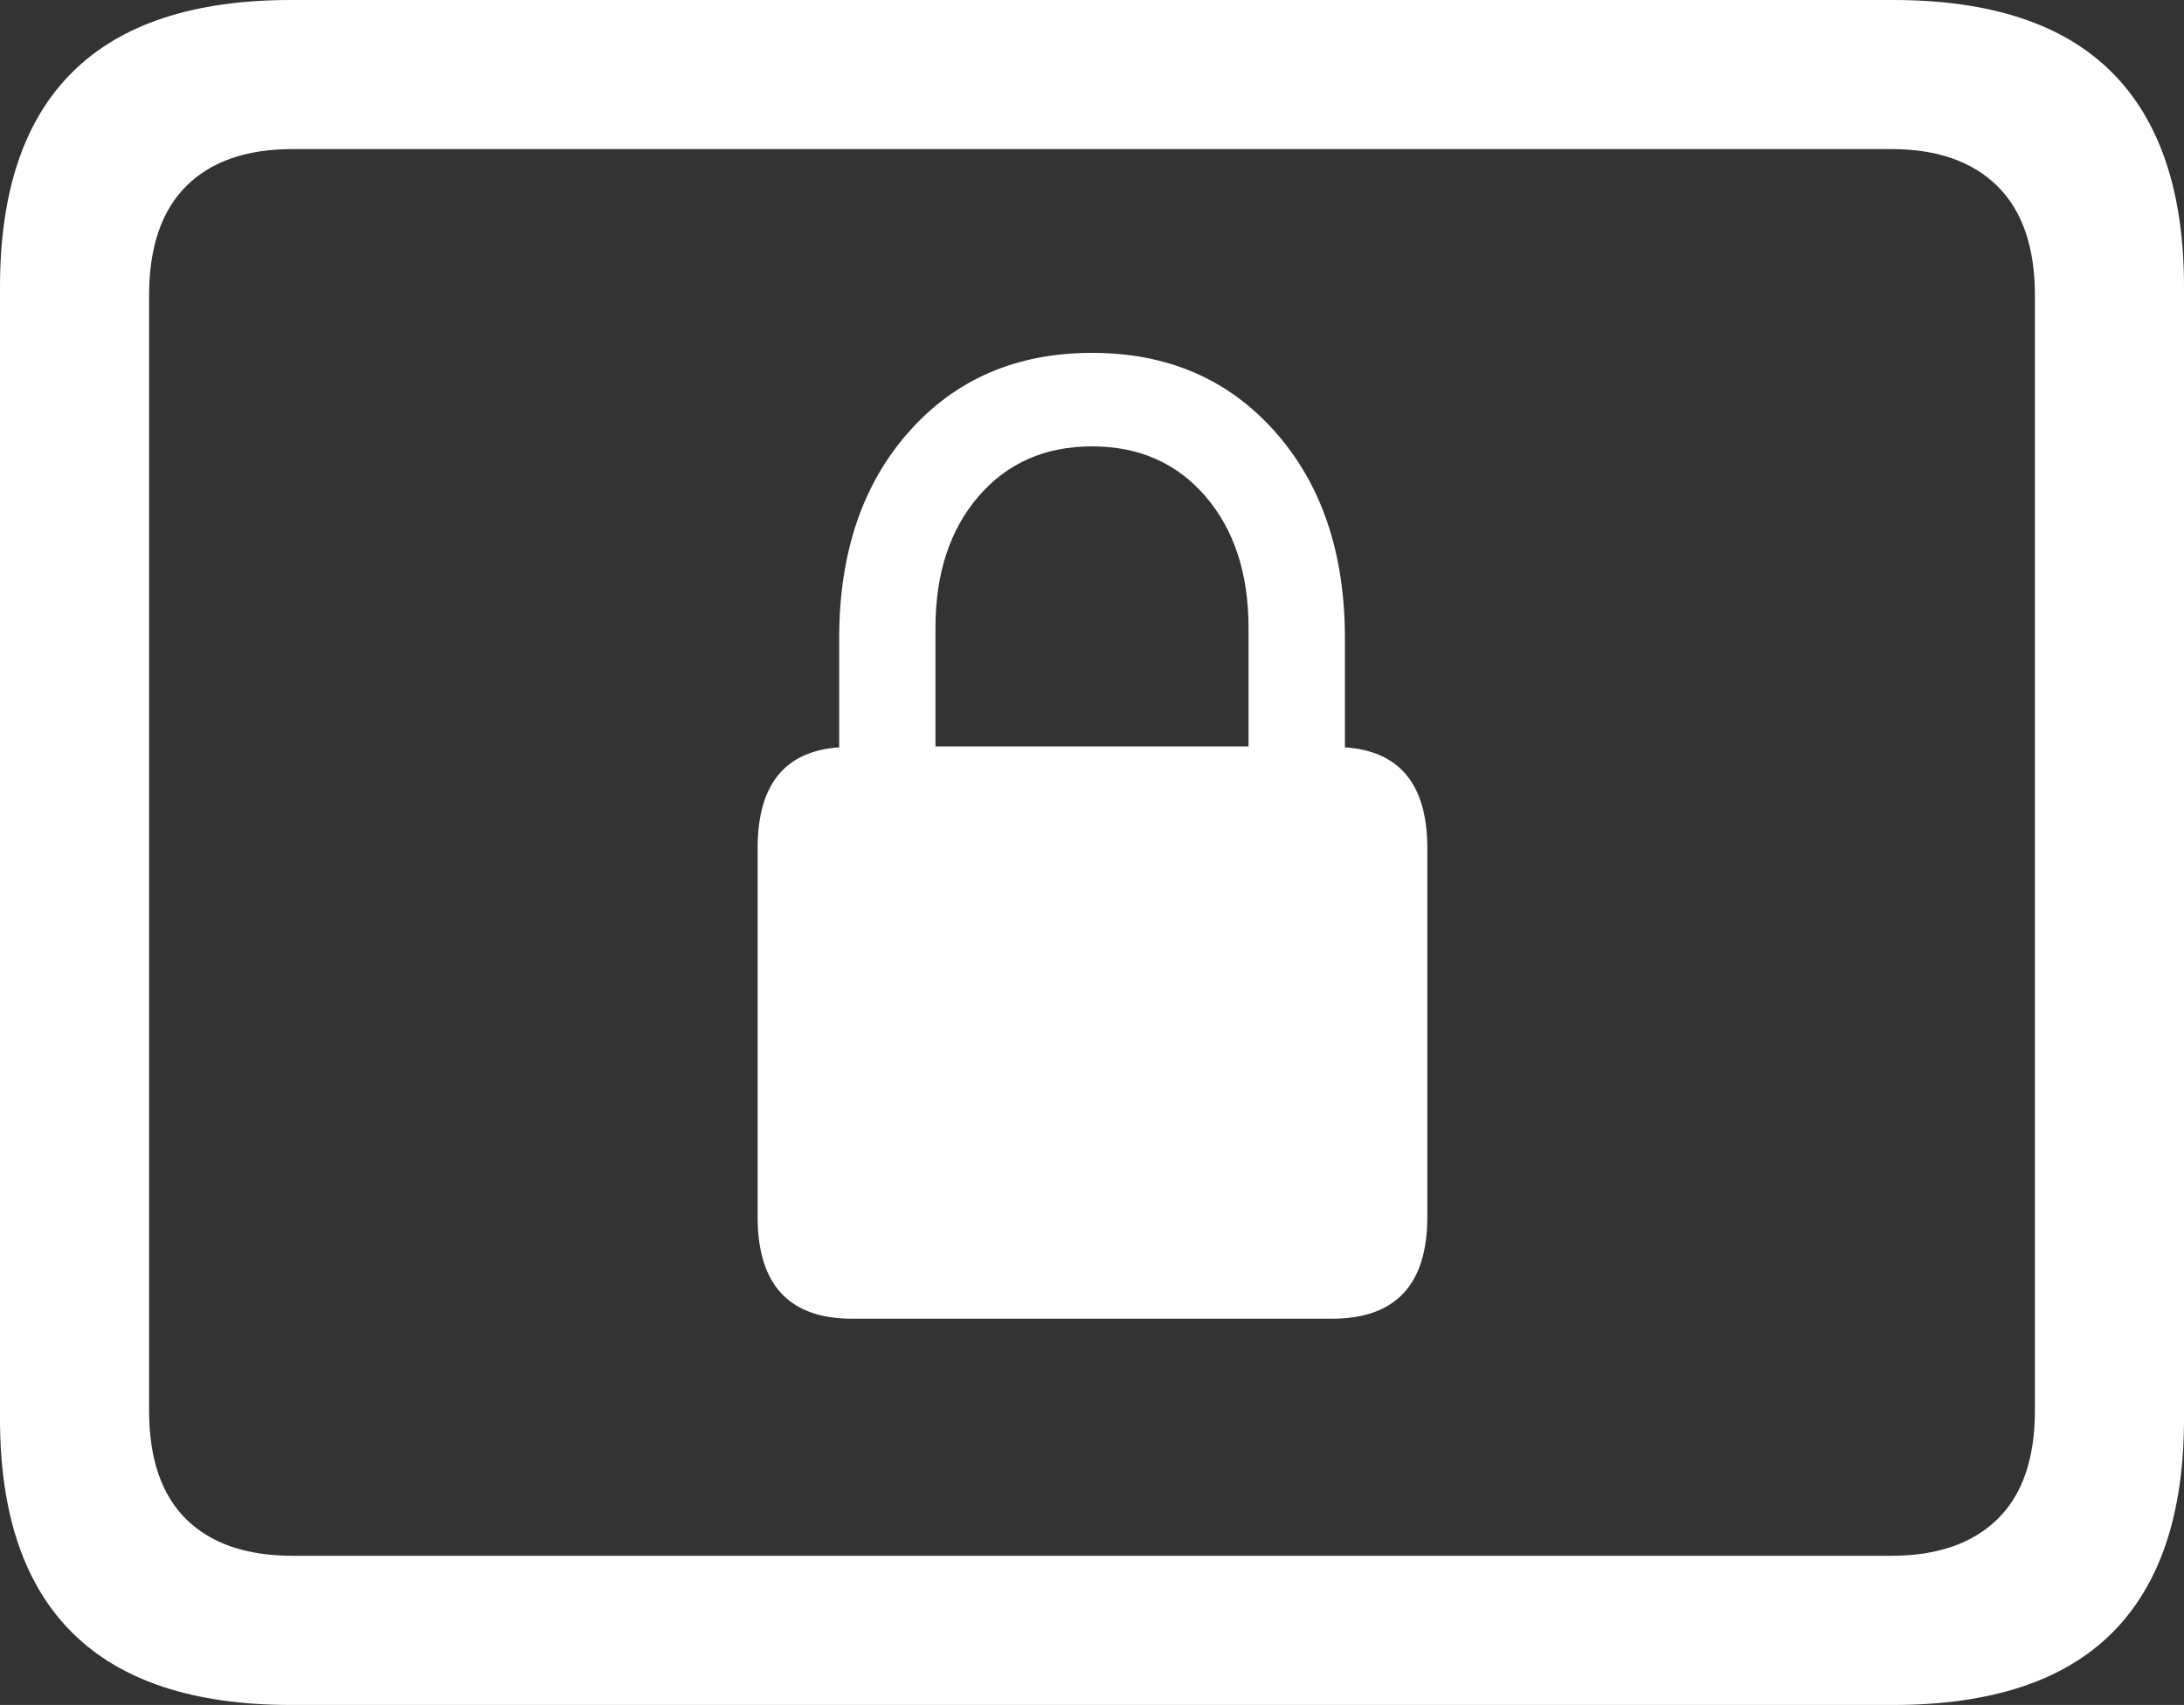 <?xml version="1.0" encoding="UTF-8"?>
<!--Generator: Apple Native CoreSVG 175.5-->
<!DOCTYPE svg
PUBLIC "-//W3C//DTD SVG 1.1//EN"
       "http://www.w3.org/Graphics/SVG/1.1/DTD/svg11.dtd">
<svg version="1.1" xmlns="http://www.w3.org/2000/svg" xmlns:xlink="http://www.w3.org/1999/xlink" width="23.027" height="17.979">
 <rect width="100%" height="100%" fill="#333333" stroke="none"/>
 <g>
  <rect height="17.979" opacity="0" width="23.027" x="0" y="0"/>
  <path d="M3.066 17.979L19.961 17.979Q21.504 17.979 22.266 17.222Q23.027 16.465 23.027 14.961L23.027 3.027Q23.027 1.523 22.266 0.762Q21.504 0 19.961 0L3.066 0Q1.533 0 0.767 0.757Q0 1.514 0 3.027L0 14.961Q0 16.465 0.767 17.222Q1.533 17.979 3.066 17.979ZM3.086 16.406Q2.354 16.406 1.963 16.02Q1.572 15.635 1.572 14.873L1.572 3.115Q1.572 2.354 1.963 1.963Q2.354 1.572 3.086 1.572L19.941 1.572Q20.664 1.572 21.06 1.963Q21.455 2.354 21.455 3.115L21.455 14.873Q21.455 15.635 21.06 16.02Q20.664 16.406 19.941 16.406Z" fill="#ffffff"/>
  <path d="M7.988 12.832Q7.988 13.906 8.984 13.906L14.043 13.906Q15.049 13.906 15.049 12.832L15.049 8.945Q15.049 7.939 14.18 7.881L14.18 6.729Q14.18 5.381 13.442 4.551Q12.705 3.721 11.514 3.721Q10.322 3.721 9.585 4.551Q8.848 5.381 8.848 6.729L8.848 7.881Q7.988 7.939 7.988 8.945ZM9.863 7.871L9.863 6.621Q9.863 5.762 10.317 5.234Q10.771 4.707 11.514 4.707Q12.256 4.707 12.71 5.234Q13.164 5.762 13.164 6.621L13.164 7.871Z" fill="#ffffff"/>
 </g>
</svg>
